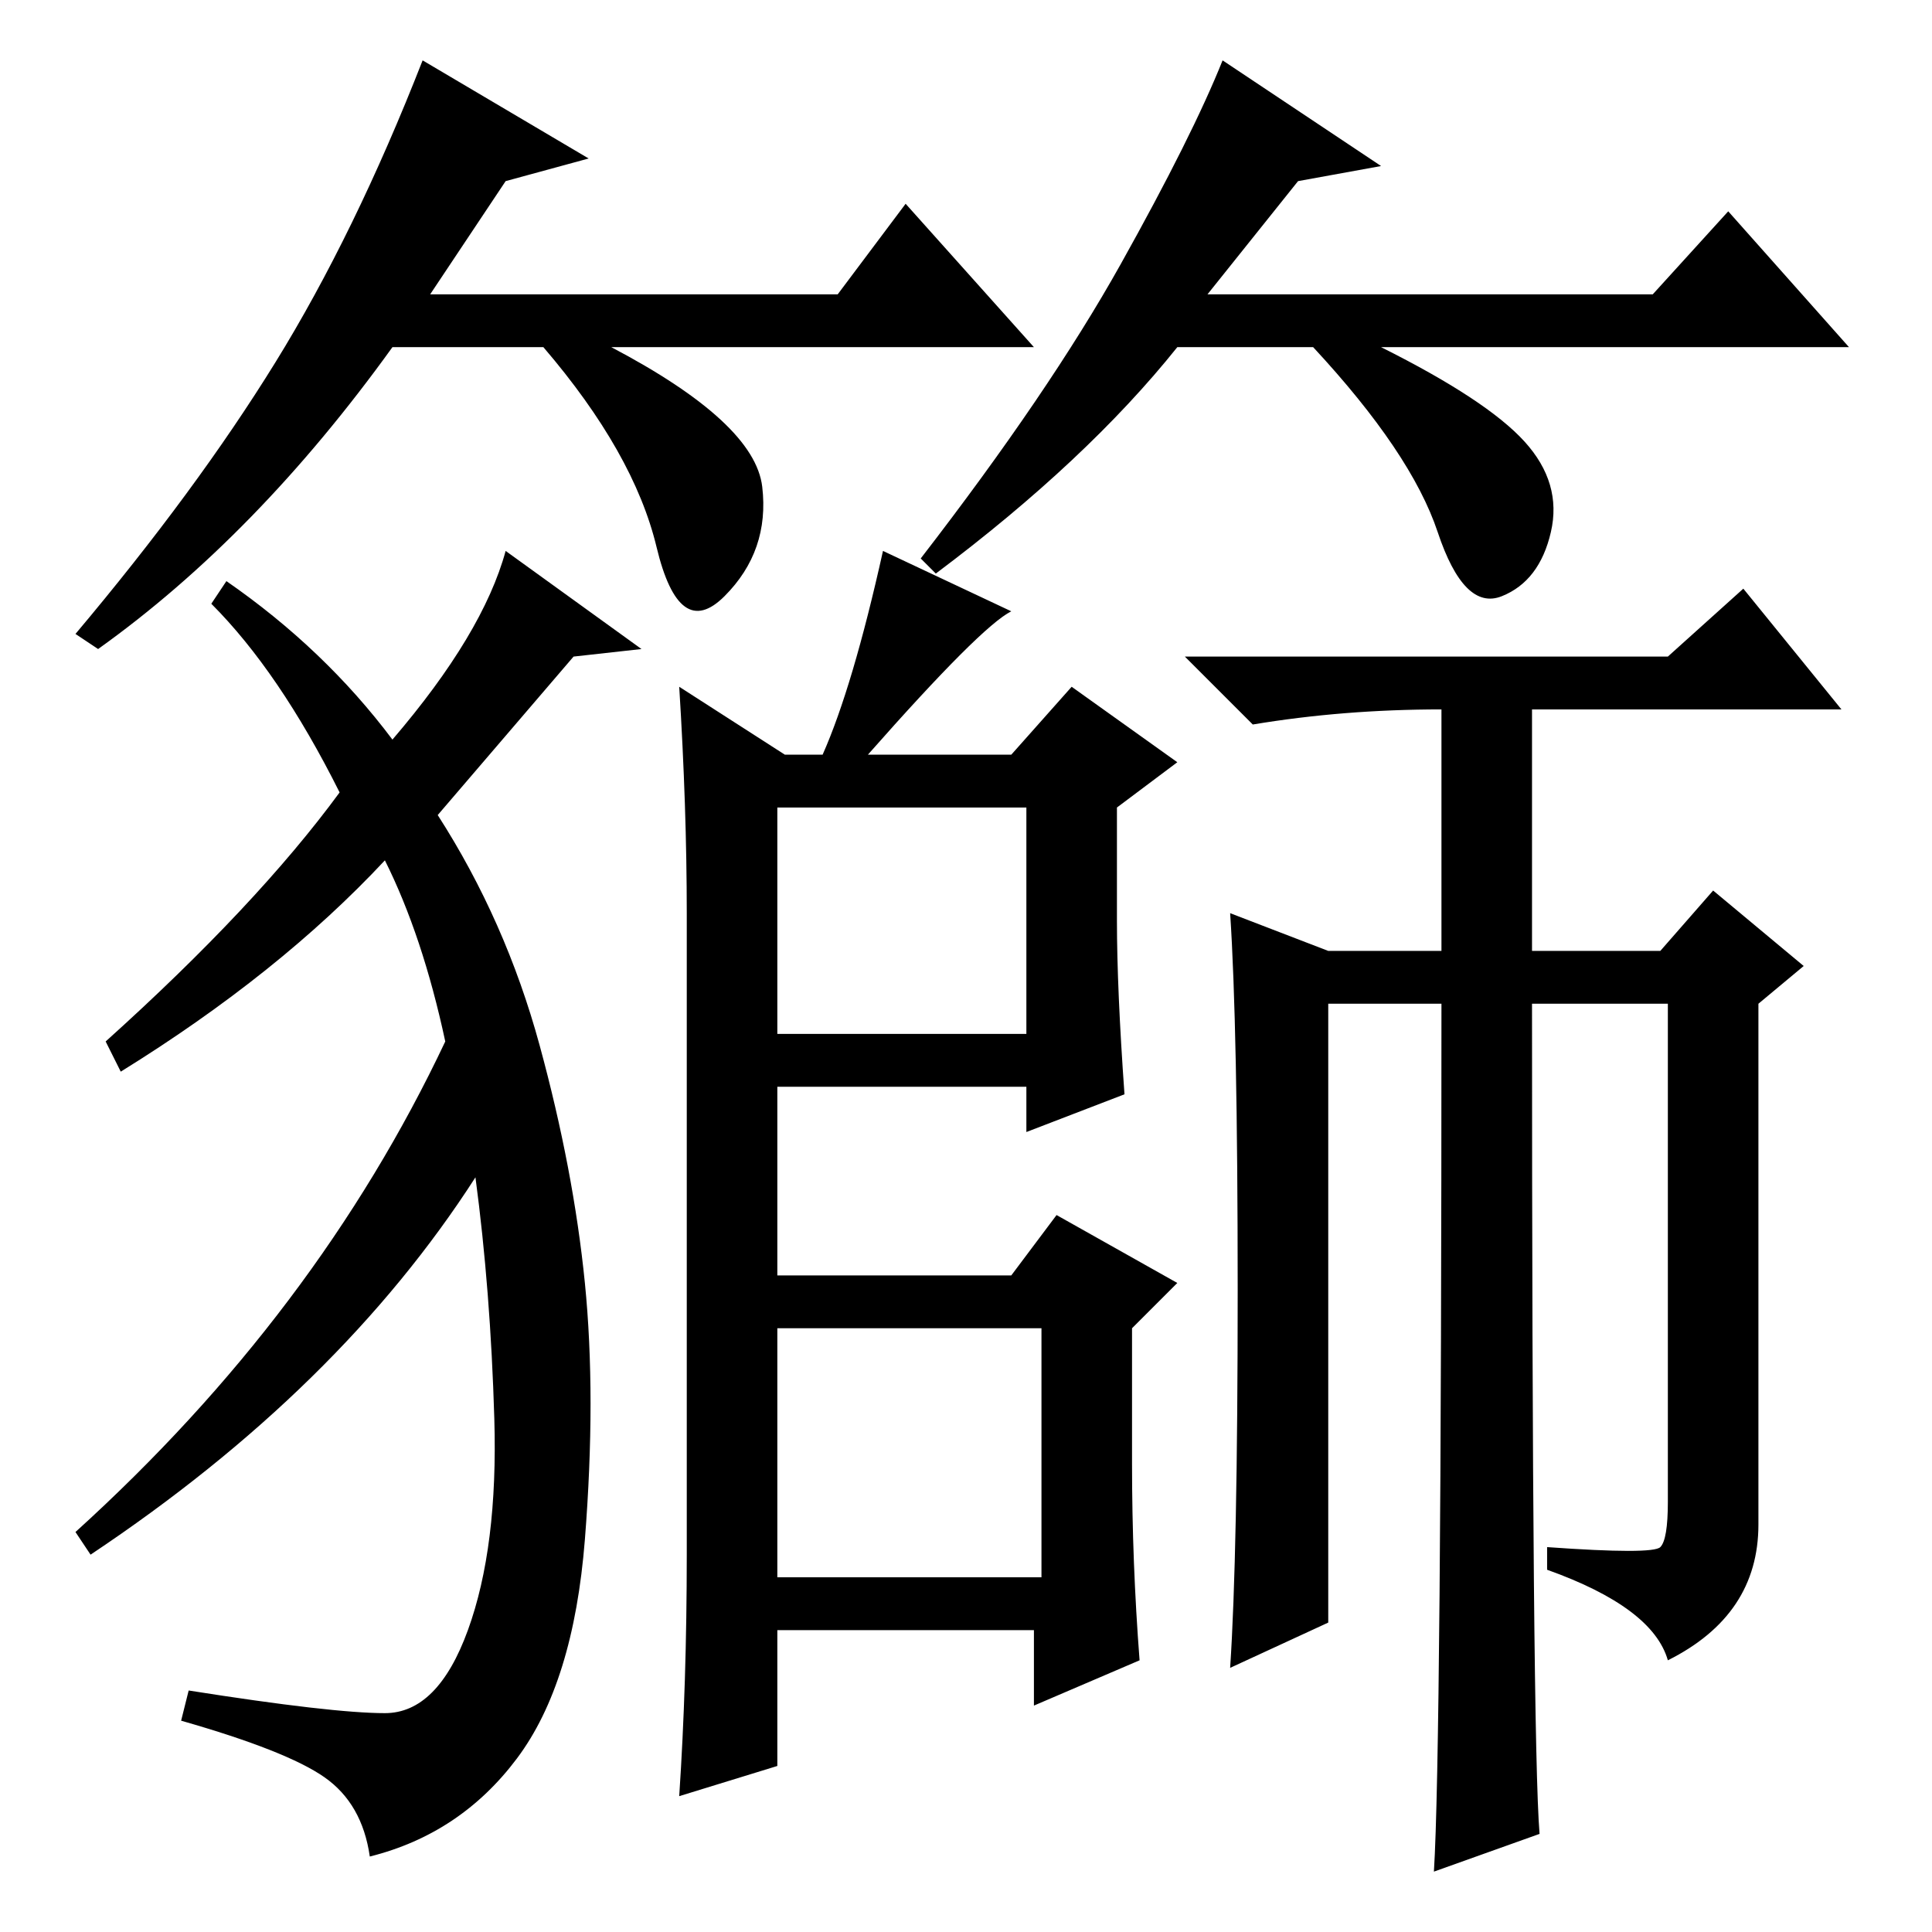 <?xml version="1.0" standalone="no"?>
<!DOCTYPE svg PUBLIC "-//W3C//DTD SVG 1.1//EN" "http://www.w3.org/Graphics/SVG/1.1/DTD/svg11.dtd" >
<svg xmlns="http://www.w3.org/2000/svg" xmlns:xlink="http://www.w3.org/1999/xlink" version="1.1" viewBox="0 -36 256 256">
  <g transform="matrix(1 0 0 -1 0 220)">
   <path fill="currentColor"
d="M45 151q-8 16 -17 25l2 3q13 -9 22 -21q12 14 15 25l18 -13l-9 -1l-18 -21q9 -14 13.5 -30.5t6 -31.5t0 -34t-9 -29t-19.5 -13q-1 7 -6 10.5t-19 7.5l1 4q19 -3 26 -3t11 11t3.5 28t-2.5 32q-18 -28 -51 -50l-2 3q32 29 49 65q-3 14 -8 24q-14 -15 -35 -28l-2 4
q20 18 31 33zM103 149v-30h33v30h-33zM103 80v-33h35v33h-35zM104 156h5q4 9 8 27l17 -8q-4 -2 -19 -19h19l8 9l14 -10l-8 -6v-15q0 -9 1 -23l-13 -5v6h-33v-25h31l6 8l16 -9l-6 -6v-18q0 -13 1 -26l-14 -6v10h-34v-18l-13 -4q1 15 1 32v85q0 14 -1 30zM176 41l-13 -6
q1 15 1 50t-1 50l13 -5h15v32q-13 0 -25 -2l-9 9h64l10 9l13 -16h-41v-32h17l7 8l12 -10l-6 -5v-69q0 -12 -12 -18q-2 7 -16 12v3q14 -1 15 0t1 6v66h-18q0 -98 1 -110l-14 -5q1 16 1 115h-15v-82zM67 232l-10 -15h54l9 12l17 -19h-56q19 -10 20 -18.5t-5 -14.5t-9 6.5
t-15 26.5h-20q-18 -25 -39 -40l-3 2q16 19 26.5 36t19.5 40l22 -13zM172 232l-12 -15h59l10 11l16 -18h-62q14 -7 19 -12.5t3.5 -12t-6.5 -8.5t-8.5 8.5t-16.5 24.5h-18q-12 -15 -32 -30l-2 2q17 22 26.5 39t13.5 27l21 -14z" />
  </g>

</svg>
